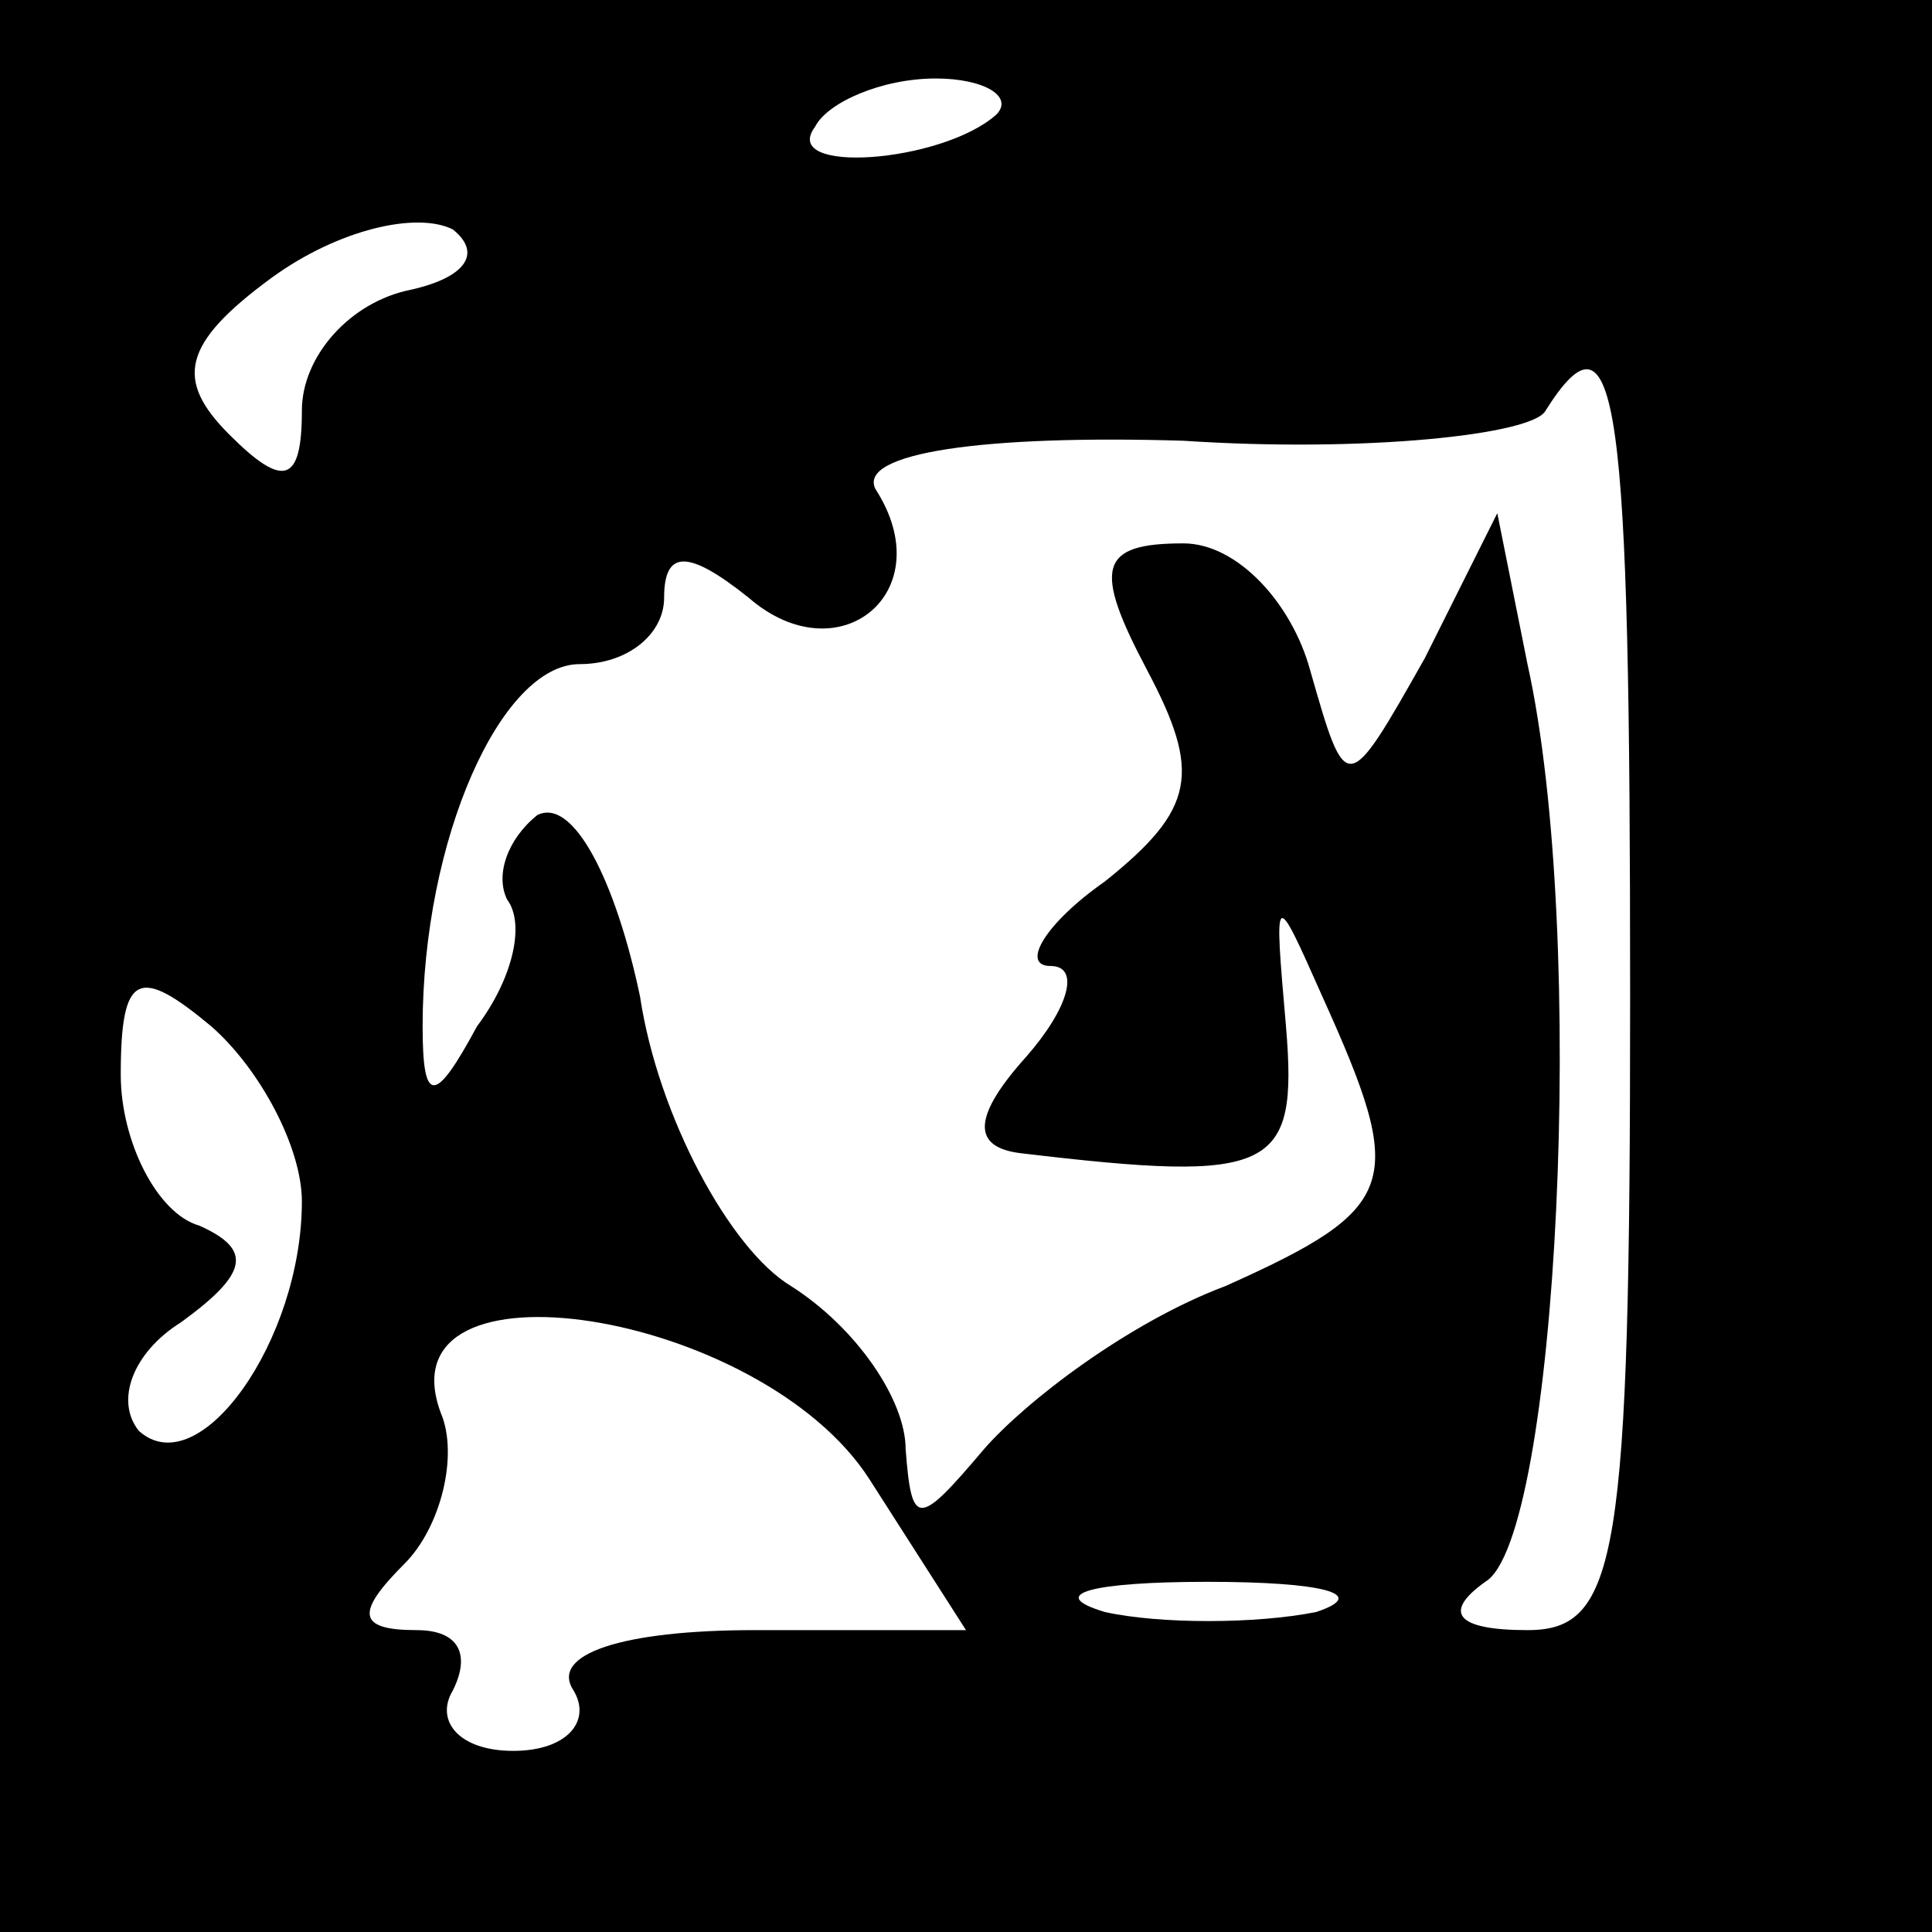 <?xml version="1.0" standalone="no"?>
<!DOCTYPE svg PUBLIC "-//W3C//DTD SVG 20010904//EN"
 "http://www.w3.org/TR/2001/REC-SVG-20010904/DTD/svg10.dtd">
<svg version="1.0" xmlns="http://www.w3.org/2000/svg"
 width="32pt" height="32pt" viewBox="0 0 32 32"
 preserveAspectRatio="xMidYMid meet">
<rect x="0" y="0" width="32" height="32" fill="#808080" stroke="none"/>
<g transform="translate(0,32) scale(0.1,-0.1)"
fill="#000000" stroke="none">
<path fill="#000000" stroke="none" d="M0 160 l0 -160 160 0 160 0 0 160 0
160 -160 0 -160 0 0 -160z"/>
<path fill="#ffffff" stroke="none" d="M165 301 c-9 -8 -36 -10 -30 -2 2 4 11
8 20 8 8 0 13 -3 10 -6z"/>
<path fill="#ffffff" stroke="none" d="M68 272 c-10 -2 -18 -11 -18 -20 0 -12
-3 -13 -12 -4 -9 9 -8 15 7 26 11 8 24 11 30 8 5 -4 2 -8 -7 -10z"/>
<path fill="#ffffff" stroke="none" d="M270 155 c0 -93 -2 -105 -17 -105 -12
0 -14 3 -7 8 12 7 17 107 7 152 l-5 25 -12 -24 c-13 -23 -13 -23 -19 -2 -3 11
-12 21 -21 21 -14 0 -15 -4 -6 -21 9 -17 8 -23 -7 -35 -10 -7 -14 -14 -9 -14
5 0 3 -7 -4 -15 -9 -10 -9 -15 -1 -16 42 -5 46 -3 44 21 -2 23 -2 23 6 5 14
-31 13 -35 -16 -48 -16 -6 -33 -19 -40 -27 -11 -13 -12 -13 -13 0 0 8 -8 20
-19 27 -10 6 -22 28 -25 48 -4 19 -11 33 -17 30 -5 -4 -7 -10 -5 -14 3 -4 1
-13 -5 -21 -7 -13 -9 -13 -9 0 0 31 13 60 26 60 8 0 14 5 14 11 0 8 4 8 14 0
15 -13 32 1 21 18 -3 6 18 9 51 8 30 -2 58 1 60 5 12 19 14 2 14 -97z"/>
<path fill="#ffffff" stroke="none" d="M50 121 c0 -23 -17 -47 -27 -38 -4 5
-1 13 7 18 11 8 12 12 3 16 -7 2 -13 14 -13 25 0 17 3 18 15 8 8 -7 15 -20 15
-29z"/>
<path fill="#ffffff" stroke="none" d="M144 75 l16 -25 -35 0 c-22 0 -34 -4
-30 -10 3 -5 -1 -10 -10 -10 -9 0 -13 5 -10 10 3 6 1 10 -6 10 -10 0 -10 3 -2
11 6 6 9 18 6 25 -10 27 53 17 71 -11z"/>
<path fill="#ffffff" stroke="none" d="M218 53 c-10 -2 -26 -2 -35 0 -10 3 -2
5 17 5 19 0 27 -2 18 -5z"/>
</g>
</svg>
